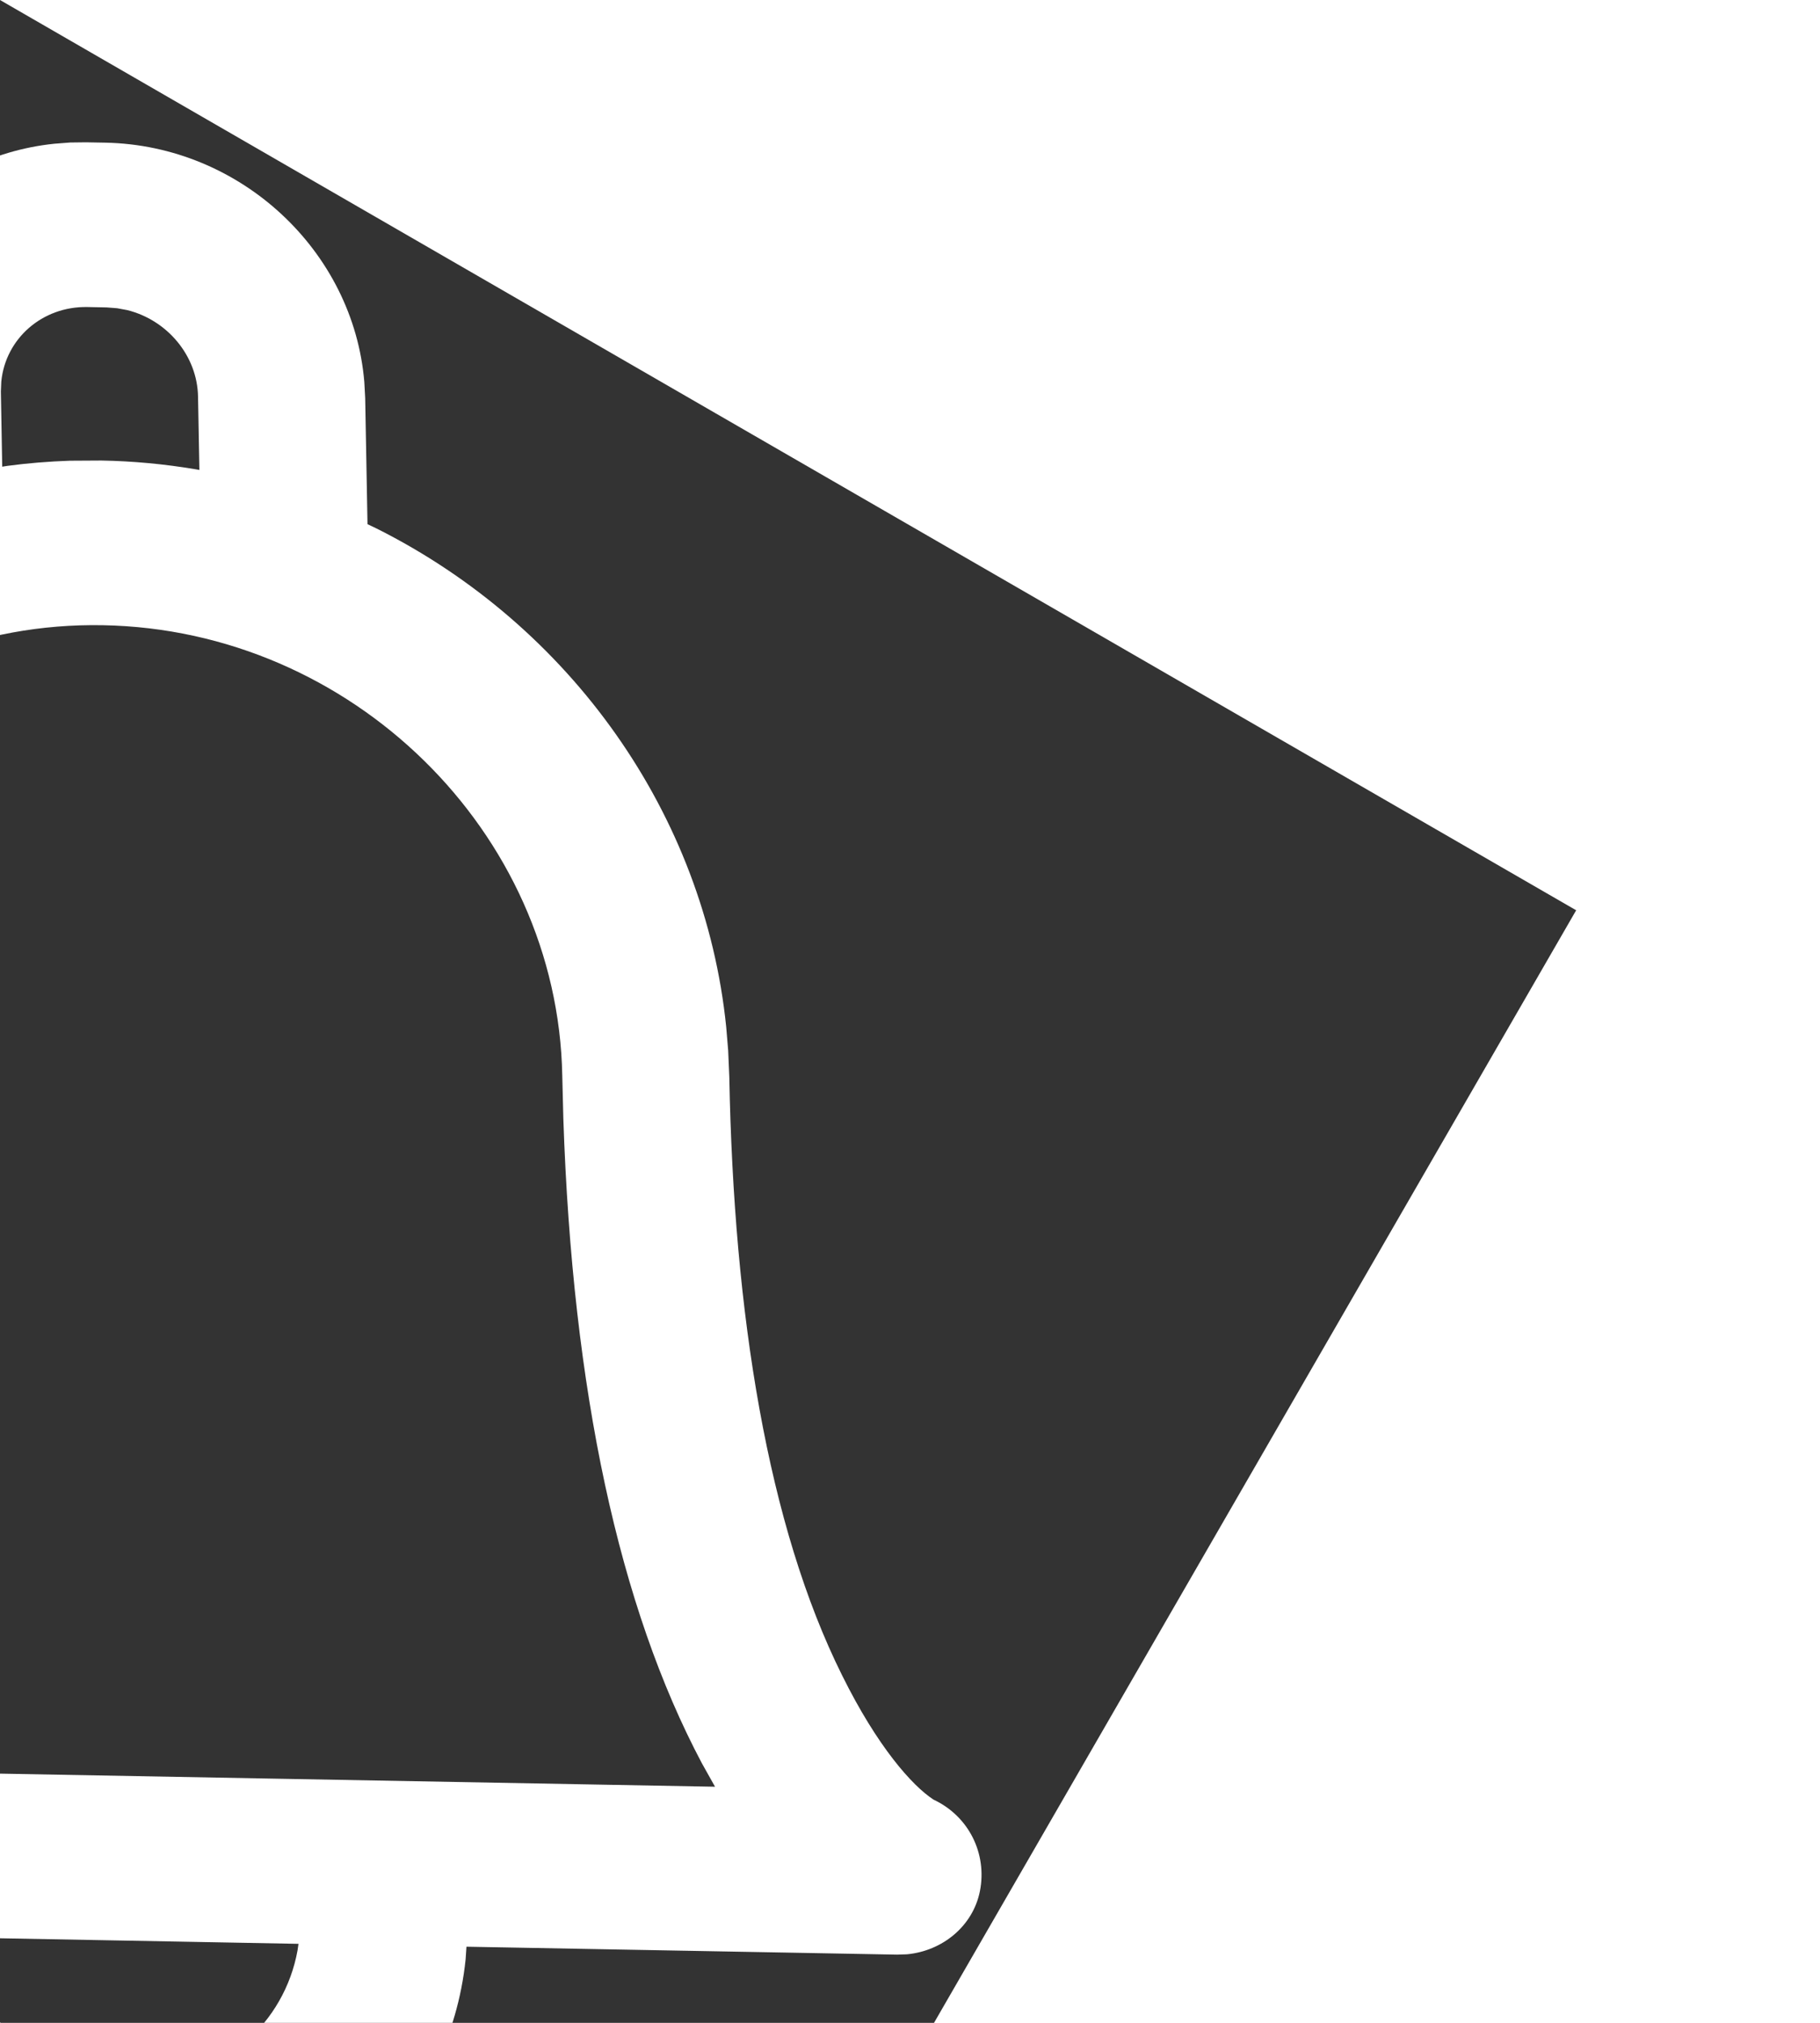 <svg width="18" height="20" viewBox="0 0 18 20" fill="none" xmlns="http://www.w3.org/2000/svg" transform="rotate(30)">
    <rect x="0" y="0" width="18" height="20" fill="#333333" stroke="none"/>
    <path fill-rule="evenodd" clip-rule="evenodd" d="M1.607 0.701C2.779 0.054 4.269 0.401 5.01 1.471L5.096 1.603L5.739 2.671L5.84 2.663C7.984 2.537 10.062 3.491 11.296 5.201L11.43 5.394L11.57 5.614C12.781 7.624 14.119 9.269 15.495 10.181C16.15 10.617 16.639 10.779 16.892 10.793C17.274 10.76 17.619 10.987 17.742 11.347C17.855 11.68 17.718 12.044 17.429 12.249L17.347 12.3L13.619 14.362L13.674 14.474C14.299 15.871 13.83 17.511 12.55 18.4L12.405 18.496L12.252 18.585C10.811 19.382 9.006 19.045 7.966 17.858L7.854 17.722L7.764 17.601L4.025 19.671C3.75 19.823 3.412 19.816 3.154 19.661L3.062 19.596L2.986 19.526C2.722 19.243 2.688 18.835 2.897 18.555C3.025 18.313 3.122 17.833 3.057 17.075C2.92 15.48 2.103 13.55 0.893 11.539C-0.295 9.568 -0.19 7.148 1.092 5.292L1.143 5.22L0.504 4.16C-0.152 3.072 0.159 1.698 1.176 0.962L1.306 0.873L1.439 0.794L1.607 0.701ZM3.973 4.844C1.826 6.031 1.09 8.67 2.329 10.727C3.82 13.202 4.63 15.36 4.731 17.147L4.737 17.259L4.74 17.415L14.957 11.763L14.73 11.628C13.246 10.7 11.777 9.075 10.356 6.794L10.133 6.429C8.889 4.366 6.125 3.653 3.973 4.844ZM12.166 15.168L9.221 16.796L9.254 16.836C9.756 17.389 10.593 17.566 11.296 17.25L11.419 17.188L11.534 17.12C12.18 16.699 12.438 15.917 12.19 15.228L12.166 15.168ZM2.527 2.06L2.433 2.105L2.266 2.197C1.874 2.414 1.722 2.874 1.897 3.26L1.943 3.348L2.326 3.985L2.367 3.952C2.529 3.827 2.699 3.71 2.875 3.6L3.145 3.442C3.419 3.29 3.703 3.16 3.995 3.051L4.031 3.038L3.657 2.417C3.447 2.068 3.013 1.914 2.623 2.026L2.527 2.06Z" fill="white"></path>
</svg>